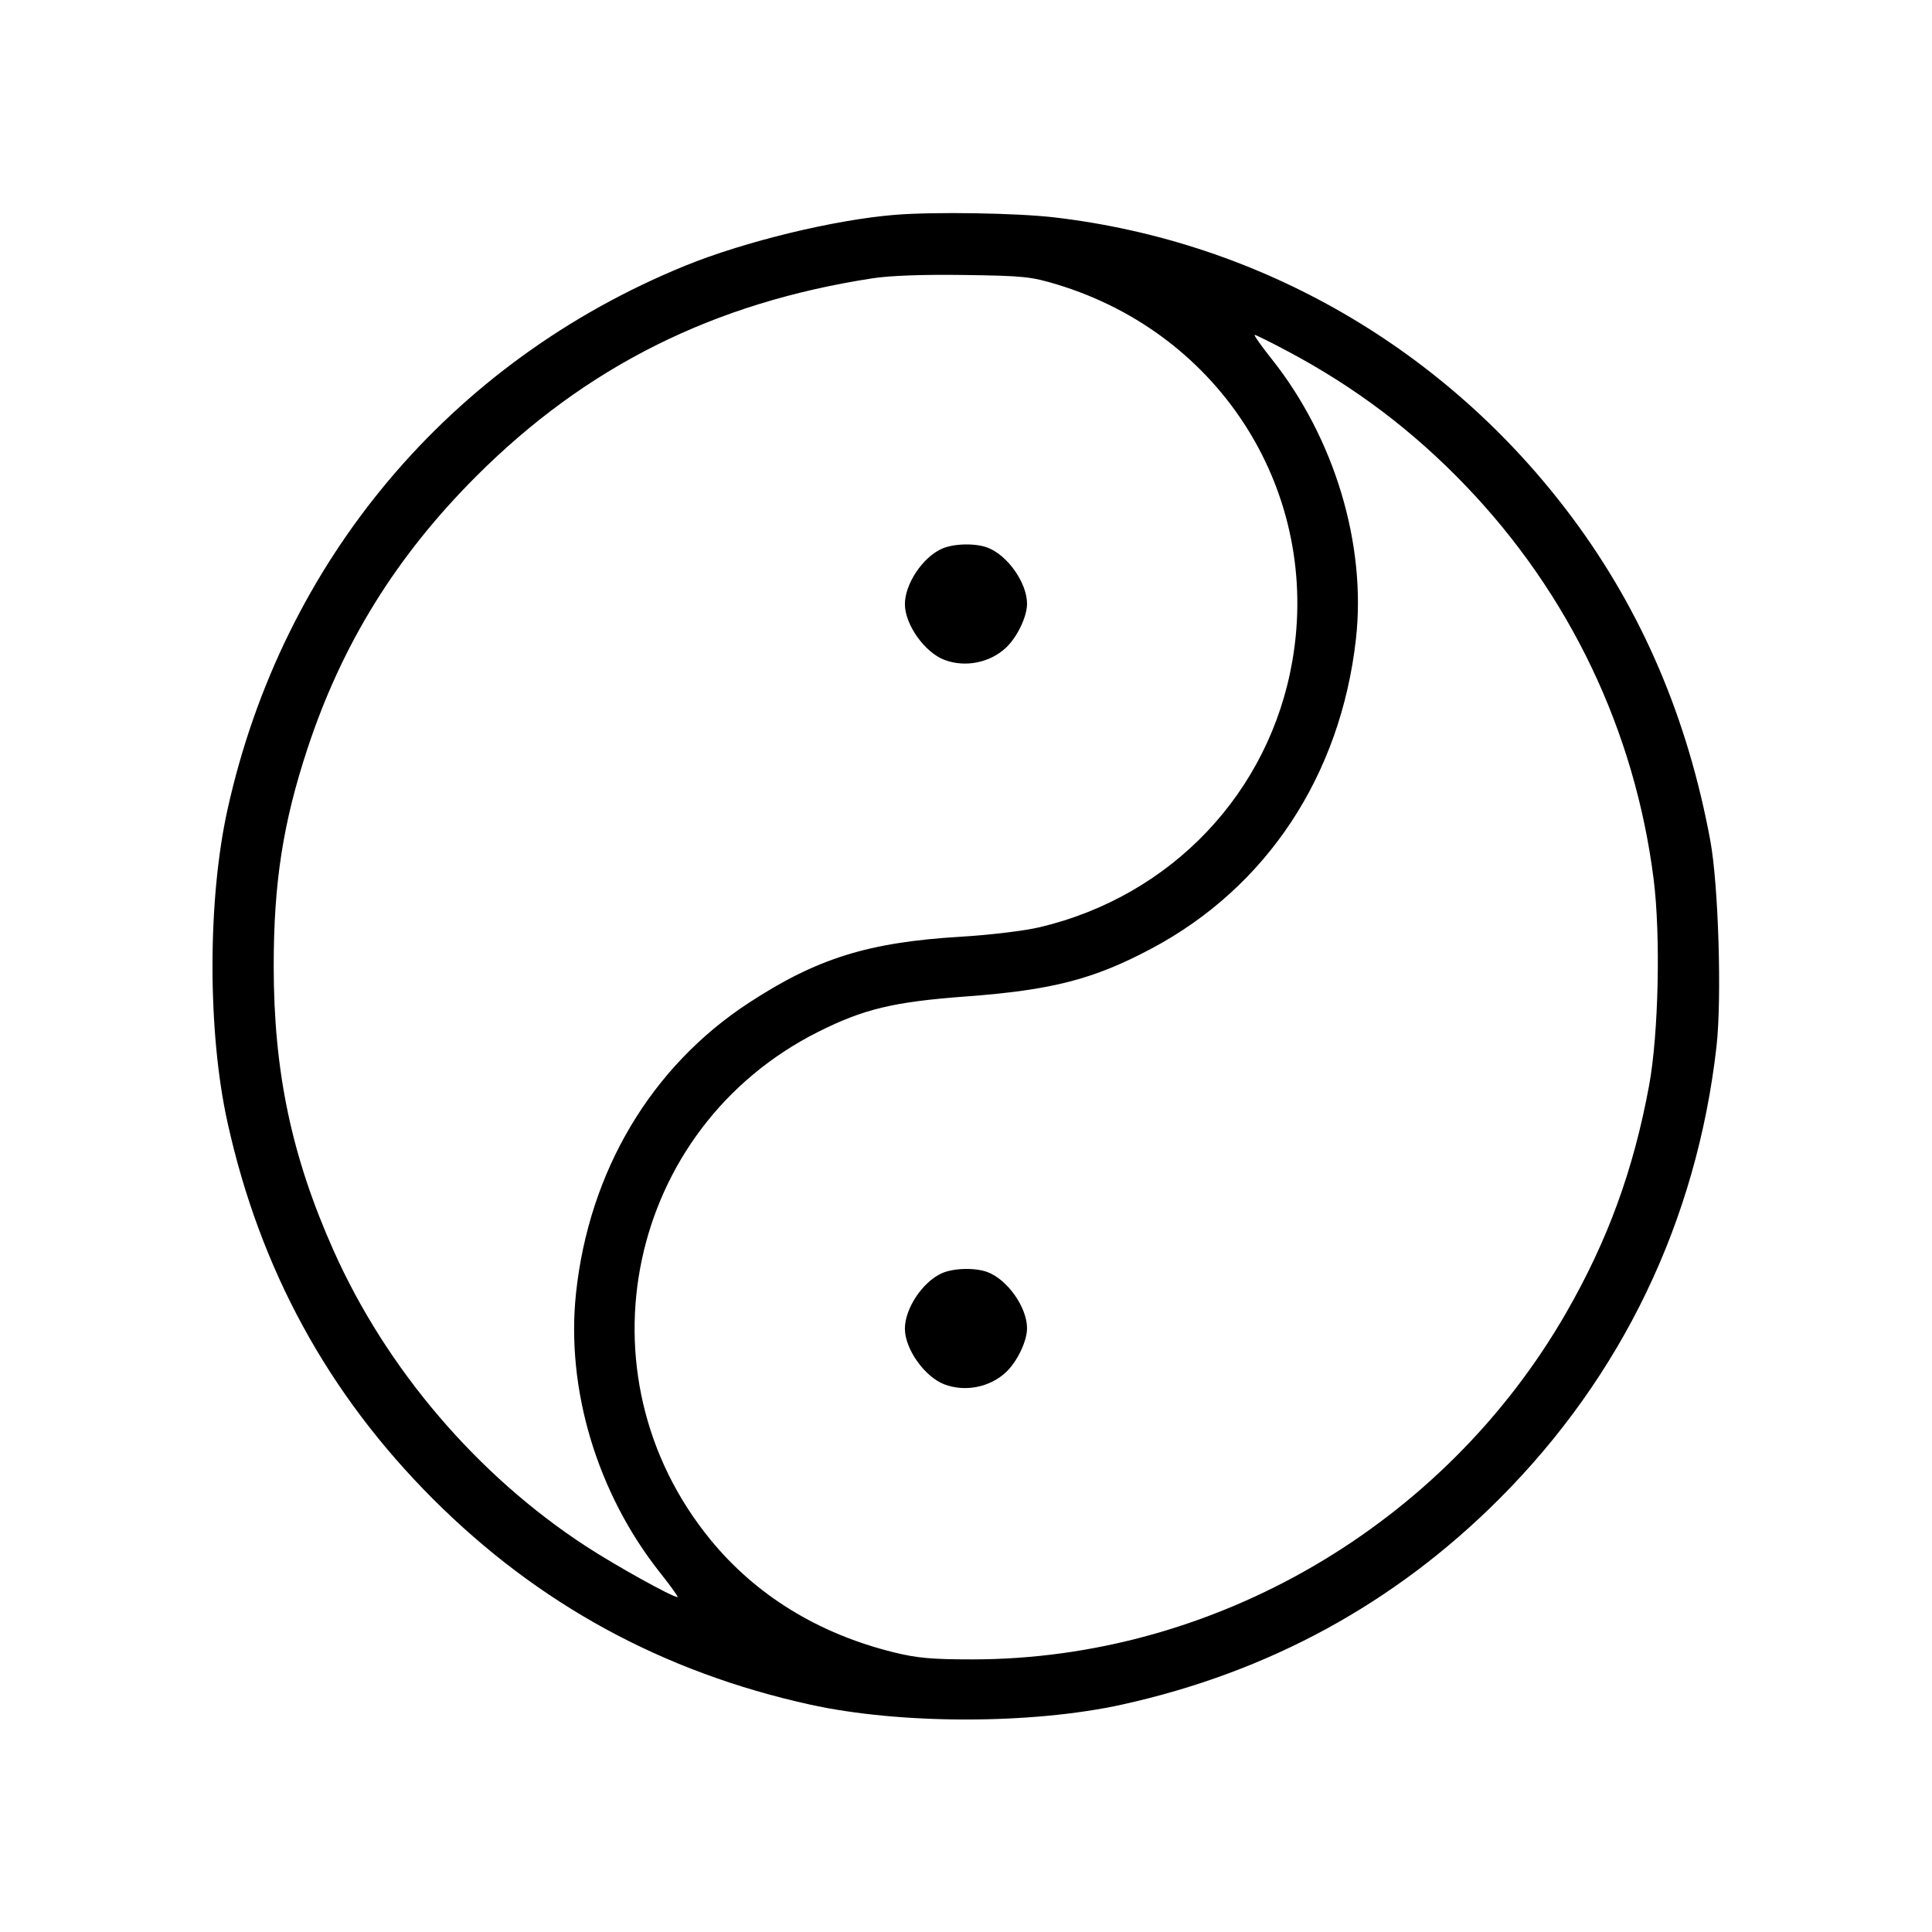 <svg fill="currentColor" viewBox="0 0 256 256" xmlns="http://www.w3.org/2000/svg"><path d="M118.613 28.464 C 110.565 29.114,98.652 32.003,90.782 35.214 C 59.612 47.931,37.421 74.312,30.138 107.307 C 27.496 119.279,27.496 136.721,30.138 148.693 C 34.441 168.185,43.446 184.693,57.377 198.623 C 71.307 212.554,87.815 221.559,107.307 225.862 C 119.279 228.504,136.721 228.504,148.693 225.862 C 168.098 221.579,184.802 212.474,198.638 198.638 C 214.932 182.343,224.819 161.762,227.445 138.671 C 228.165 132.336,227.709 117.227,226.621 111.360 C 223.614 95.153,217.576 81.024,208.365 68.641 C 191.765 46.323,167.094 32.009,139.708 28.805 C 134.728 28.223,123.794 28.046,118.613 28.464 M140.065 37.694 C 161.863 44.305,175.050 65.360,171.258 87.498 C 168.262 104.986,155.242 118.727,137.745 122.866 C 135.745 123.339,131.198 123.887,127.360 124.117 C 115.059 124.853,108.255 126.974,99.200 132.896 C 86.279 141.346,78.046 155.190,76.324 171.363 C 74.972 184.065,79.144 197.919,87.481 208.411 C 88.887 210.179,89.921 211.627,89.780 211.627 C 89.090 211.627,81.592 207.463,77.633 204.882 C 63.253 195.507,51.227 181.424,44.225 165.760 C 38.639 153.263,36.267 142.006,36.267 128.000 C 36.267 116.962,37.500 109.025,40.741 99.200 C 45.330 85.290,52.512 73.699,63.106 63.106 C 77.657 48.554,94.567 40.109,115.627 36.875 C 117.957 36.517,122.302 36.361,127.787 36.438 C 135.610 36.548,136.632 36.653,140.065 37.694 M170.631 46.547 C 179.578 51.302,187.260 57.110,194.249 64.404 C 207.988 78.742,216.620 96.822,219.113 116.480 C 220.058 123.933,219.770 137.041,218.511 143.853 C 216.448 155.014,213.039 164.357,207.533 173.937 C 191.356 202.083,160.897 219.869,128.853 219.878 C 123.499 219.880,121.522 219.703,118.468 218.952 C 108.478 216.495,100.179 211.401,94.141 204.021 C 76.177 182.064,83.101 149.439,108.424 136.721 C 114.446 133.697,118.411 132.748,128.000 132.037 C 139.406 131.190,144.910 129.769,152.576 125.691 C 167.853 117.564,177.633 102.762,179.667 84.689 C 181.077 72.159,176.841 58.062,168.519 47.589 C 167.113 45.821,166.093 44.373,166.253 44.373 C 166.412 44.373,168.382 45.351,170.631 46.547 M124.800 72.711 C 122.241 73.854,119.882 77.410,119.903 80.093 C 119.924 82.787,122.543 86.455,125.148 87.440 C 127.881 88.472,131.150 87.829,133.280 85.840 C 134.782 84.437,136.088 81.721,136.088 80.000 C 136.088 77.234,133.504 73.562,130.852 72.560 C 129.223 71.945,126.357 72.017,124.800 72.711 M124.800 168.711 C 122.241 169.854,119.882 173.410,119.903 176.093 C 119.924 178.787,122.543 182.455,125.148 183.440 C 127.881 184.472,131.150 183.829,133.280 181.840 C 134.782 180.437,136.088 177.721,136.088 176.000 C 136.088 173.234,133.504 169.562,130.852 168.560 C 129.223 167.945,126.357 168.017,124.800 168.711 " stroke="none" fill-rule="evenodd"></path></svg>